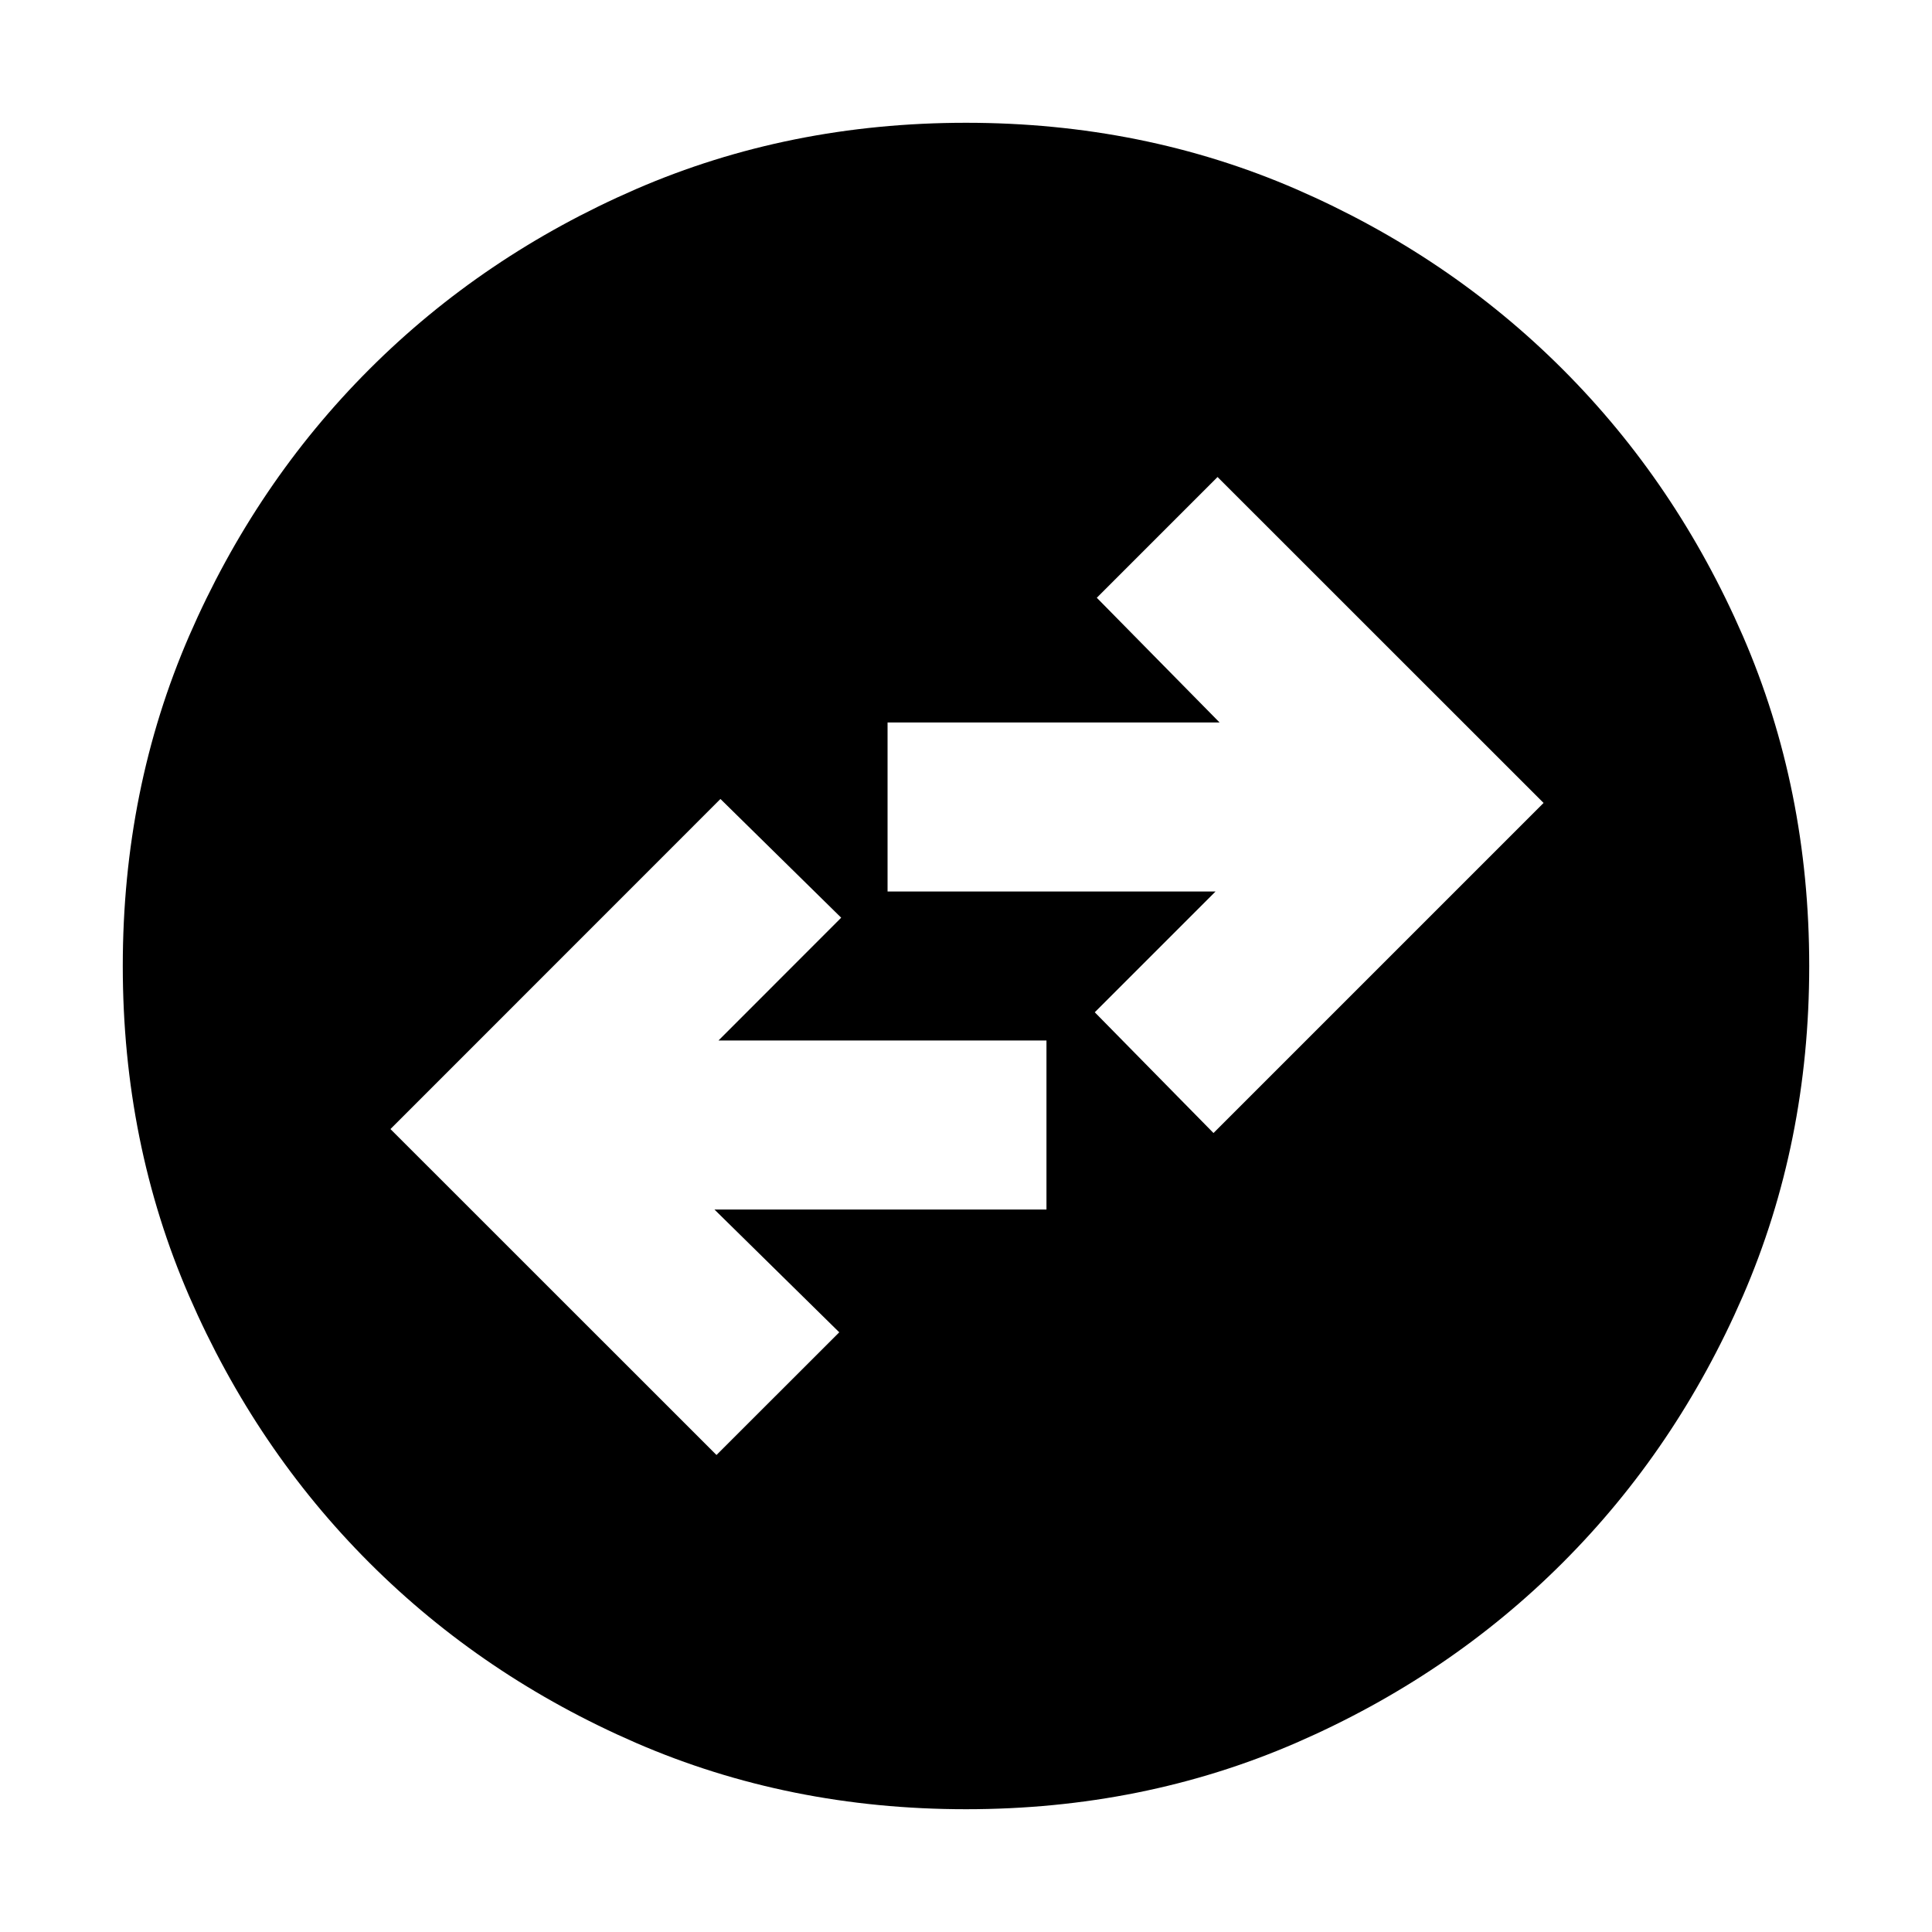 <svg xmlns="http://www.w3.org/2000/svg" height="20" width="20"><path d="M10 18.729Q8.167 18.729 6.583 18.042Q5 17.354 3.823 16.177Q2.646 15 1.958 13.417Q1.271 11.833 1.271 10Q1.271 8.167 1.958 6.583Q2.646 5 3.823 3.823Q5 2.646 6.583 1.958Q8.167 1.271 10 1.271Q11.833 1.271 13.417 1.958Q15 2.646 16.177 3.823Q17.354 5 18.042 6.583Q18.729 8.167 18.729 10Q18.729 11.833 18.042 13.417Q17.354 15 16.177 16.177Q15 17.354 13.417 18.042Q11.833 18.729 10 18.729ZM12.562 11.729 15.979 8.312 12.604 4.938 11.354 6.188 12.625 7.479H9.188V9.229H12.583L11.333 10.479ZM7.417 15.062 8.688 13.792 7.396 12.521H10.833V10.771H7.438L8.708 9.5L7.458 8.271L4.042 11.688Z"/></svg>